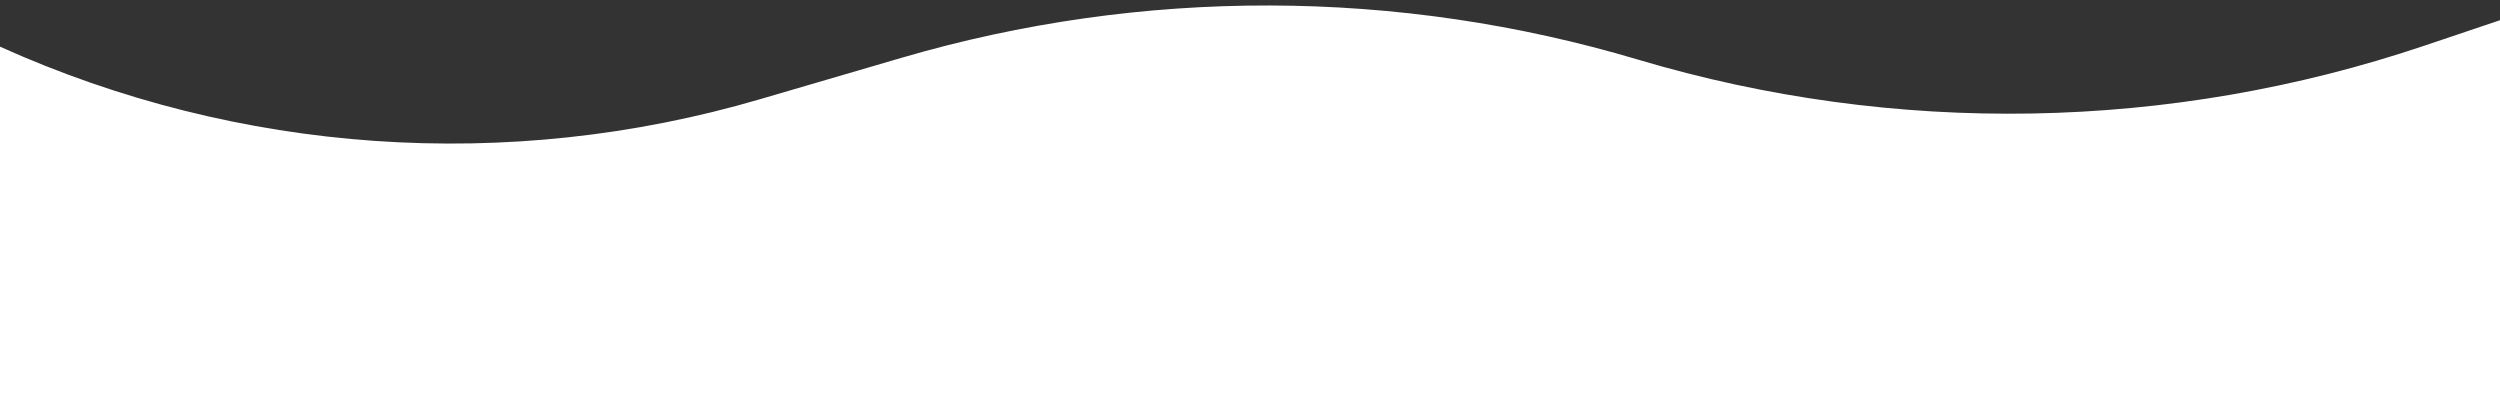 <svg xmlns="http://www.w3.org/2000/svg" width="375" height="60" viewBox="0 0 375 60" fill="none">
  <rect x="0" y="0" width="375" height="60" fill="#333333" stroke="none"/>
  <path d="M0 7C35.817 23.134 76.219 25.938 113.921 14.906L135.224 8.673C171.305 -1.884 209.668 -1.791 245.697 8.941C284.285 20.434 325.484 19.707 363.643 6.858L375 3.033V699.114L317.247 710.748C270.546 720.156 222.443 720.21 175.722 710.906C136.514 703.099 96.28 701.871 56.669 707.272L0 715V7Z" fill="white"/>
</svg>